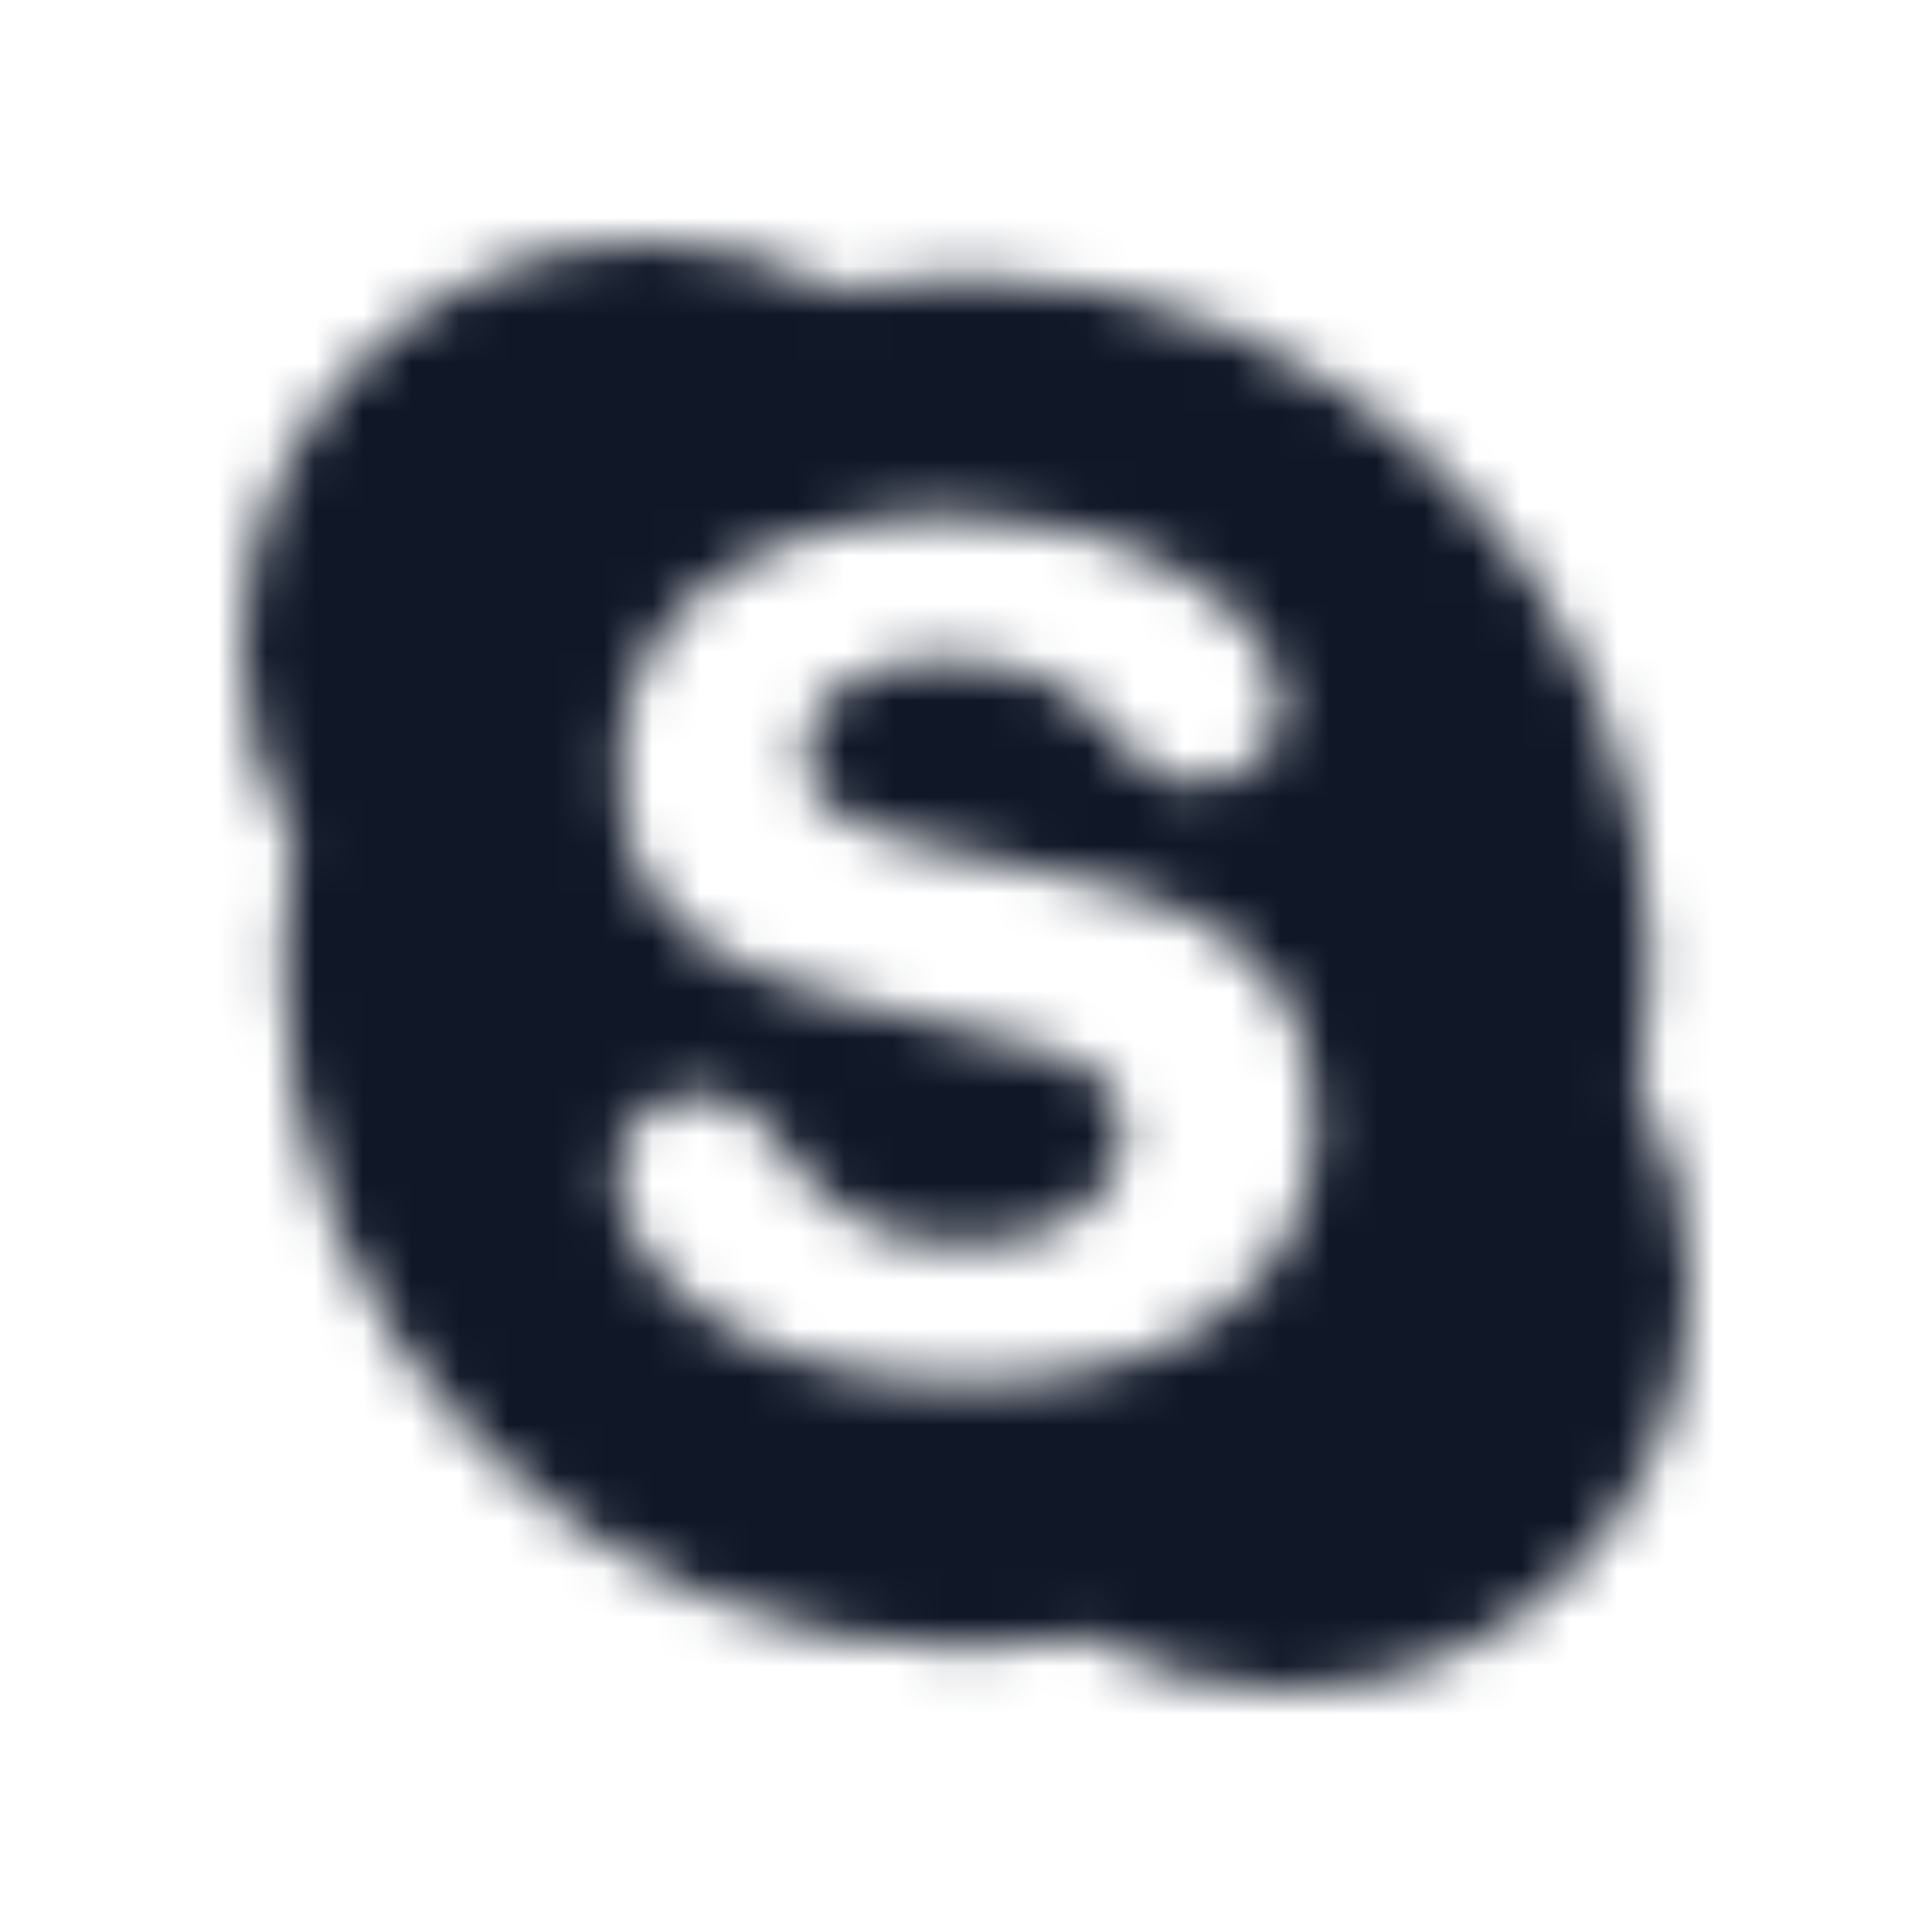 <?xml version="1.0" encoding="UTF-8"?>
<svg width="40px" height="40px" viewBox="0 0 40 40" version="1.1" xmlns="http://www.w3.org/2000/svg" xmlns:xlink="http://www.w3.org/1999/xlink">
    <!-- Generator: Sketch 57.1 (83088) - https://sketch.com -->
    <title>042-B40px</title>
    <desc>Created with Sketch.</desc>
    <defs>
        <path d="M28.938,17.504 C28.929,17.557 28.922,17.611 28.912,17.663 L28.861,17.36 C28.889,17.408 28.912,17.457 28.938,17.504 C29.093,16.659 29.174,15.795 29.174,14.93 C29.174,13.013 28.8,11.154 28.06,9.403 C27.347,7.712 26.326,6.193 25.024,4.889 C23.724,3.585 22.208,2.562 20.522,1.846 C18.776,1.106 16.921,0.731 15.008,0.731 C14.107,0.731 13.204,0.815 12.326,0.984 C12.324,0.985 12.322,0.985 12.319,0.985 C12.369,1.012 12.419,1.035 12.467,1.062 L12.169,1.015 C12.219,1.006 12.269,0.995 12.319,0.985 C11.114,0.343 9.758,0 8.386,0 C6.146,0 4.04,0.874 2.456,2.463 C0.873,4.05 0,6.162 0,8.407 C0,9.836 0.367,11.241 1.055,12.483 C1.064,12.431 1.07,12.379 1.08,12.328 L1.132,12.626 C1.105,12.579 1.082,12.53 1.055,12.483 C0.916,13.287 0.842,14.109 0.842,14.93 C0.842,16.848 1.216,18.707 1.956,20.458 C2.669,22.15 3.69,23.667 4.99,24.971 C6.292,26.275 7.806,27.3 9.494,28.014 C11.24,28.756 13.096,29.131 15.008,29.131 C15.841,29.131 16.675,29.055 17.489,28.91 C17.442,28.884 17.393,28.859 17.345,28.831 L17.647,28.885 C17.595,28.895 17.542,28.901 17.489,28.91 C18.744,29.622 20.165,30 21.615,30 C23.855,30 25.96,29.127 27.544,27.538 C29.128,25.951 30,23.84 30,21.594 C30,20.16 29.631,18.751 28.938,17.504 Z M15.065,23.627 C10.032,23.627 7.781,21.147 7.781,19.288 C7.781,18.334 8.483,17.666 9.451,17.666 C11.604,17.666 11.046,20.766 15.065,20.766 C17.122,20.766 18.258,19.646 18.258,18.501 C18.258,17.812 17.919,17.048 16.564,16.713 L12.088,15.593 C8.483,14.686 7.829,12.733 7.829,10.896 C7.829,7.084 11.41,5.652 14.773,5.652 C17.871,5.652 21.523,7.368 21.523,9.656 C21.523,10.636 20.677,11.206 19.709,11.206 C17.871,11.206 18.21,8.656 14.507,8.656 C12.67,8.656 11.652,9.49 11.652,10.683 C11.652,11.874 13.103,12.255 14.363,12.542 L17.676,13.28 C21.306,14.09 22.226,16.214 22.226,18.215 C22.226,21.313 19.853,23.627 15.065,23.627 Z M17.345,28.831 C17.393,28.867 17.442,28.898 17.489,28.932 C17.542,28.92 17.595,28.912 17.647,28.899 L17.345,28.831 Z M28.926,17.663 C28.939,17.611 28.948,17.557 28.96,17.504 C28.926,17.457 28.897,17.408 28.861,17.36 L28.926,17.663 Z M1.087,12.328 C1.075,12.379 1.067,12.431 1.055,12.483 C1.089,12.53 1.119,12.579 1.153,12.626 L1.087,12.328 Z M12.467,1.083 C12.419,1.049 12.369,1.019 12.319,0.985 C12.269,0.998 12.219,1.011 12.169,1.024 L12.467,1.083 Z" id="path-1"></path>
    </defs>
    <g id="042-B40px" stroke="none" stroke-width="1" fill="none" fill-rule="evenodd">
        <g>
            <rect id="Rectangle" x="0" y="0" width="40" height="40"></rect>
            <g id="Skype_color" transform="translate(5, 5)">
                <mask id="mask-2" fill="white">
                    <use xlink:href="#path-1"></use>
                </mask>
                <g id="path-1"></g>
                <polygon id="Fill-1" fill="#101828" fill-rule="nonzero" mask="url(#mask-2)" points="-0.566 30.566 30.566 30.566 30.566 -0.566 -0.566 -0.566"></polygon>
            </g>
        </g>
    </g>
</svg>